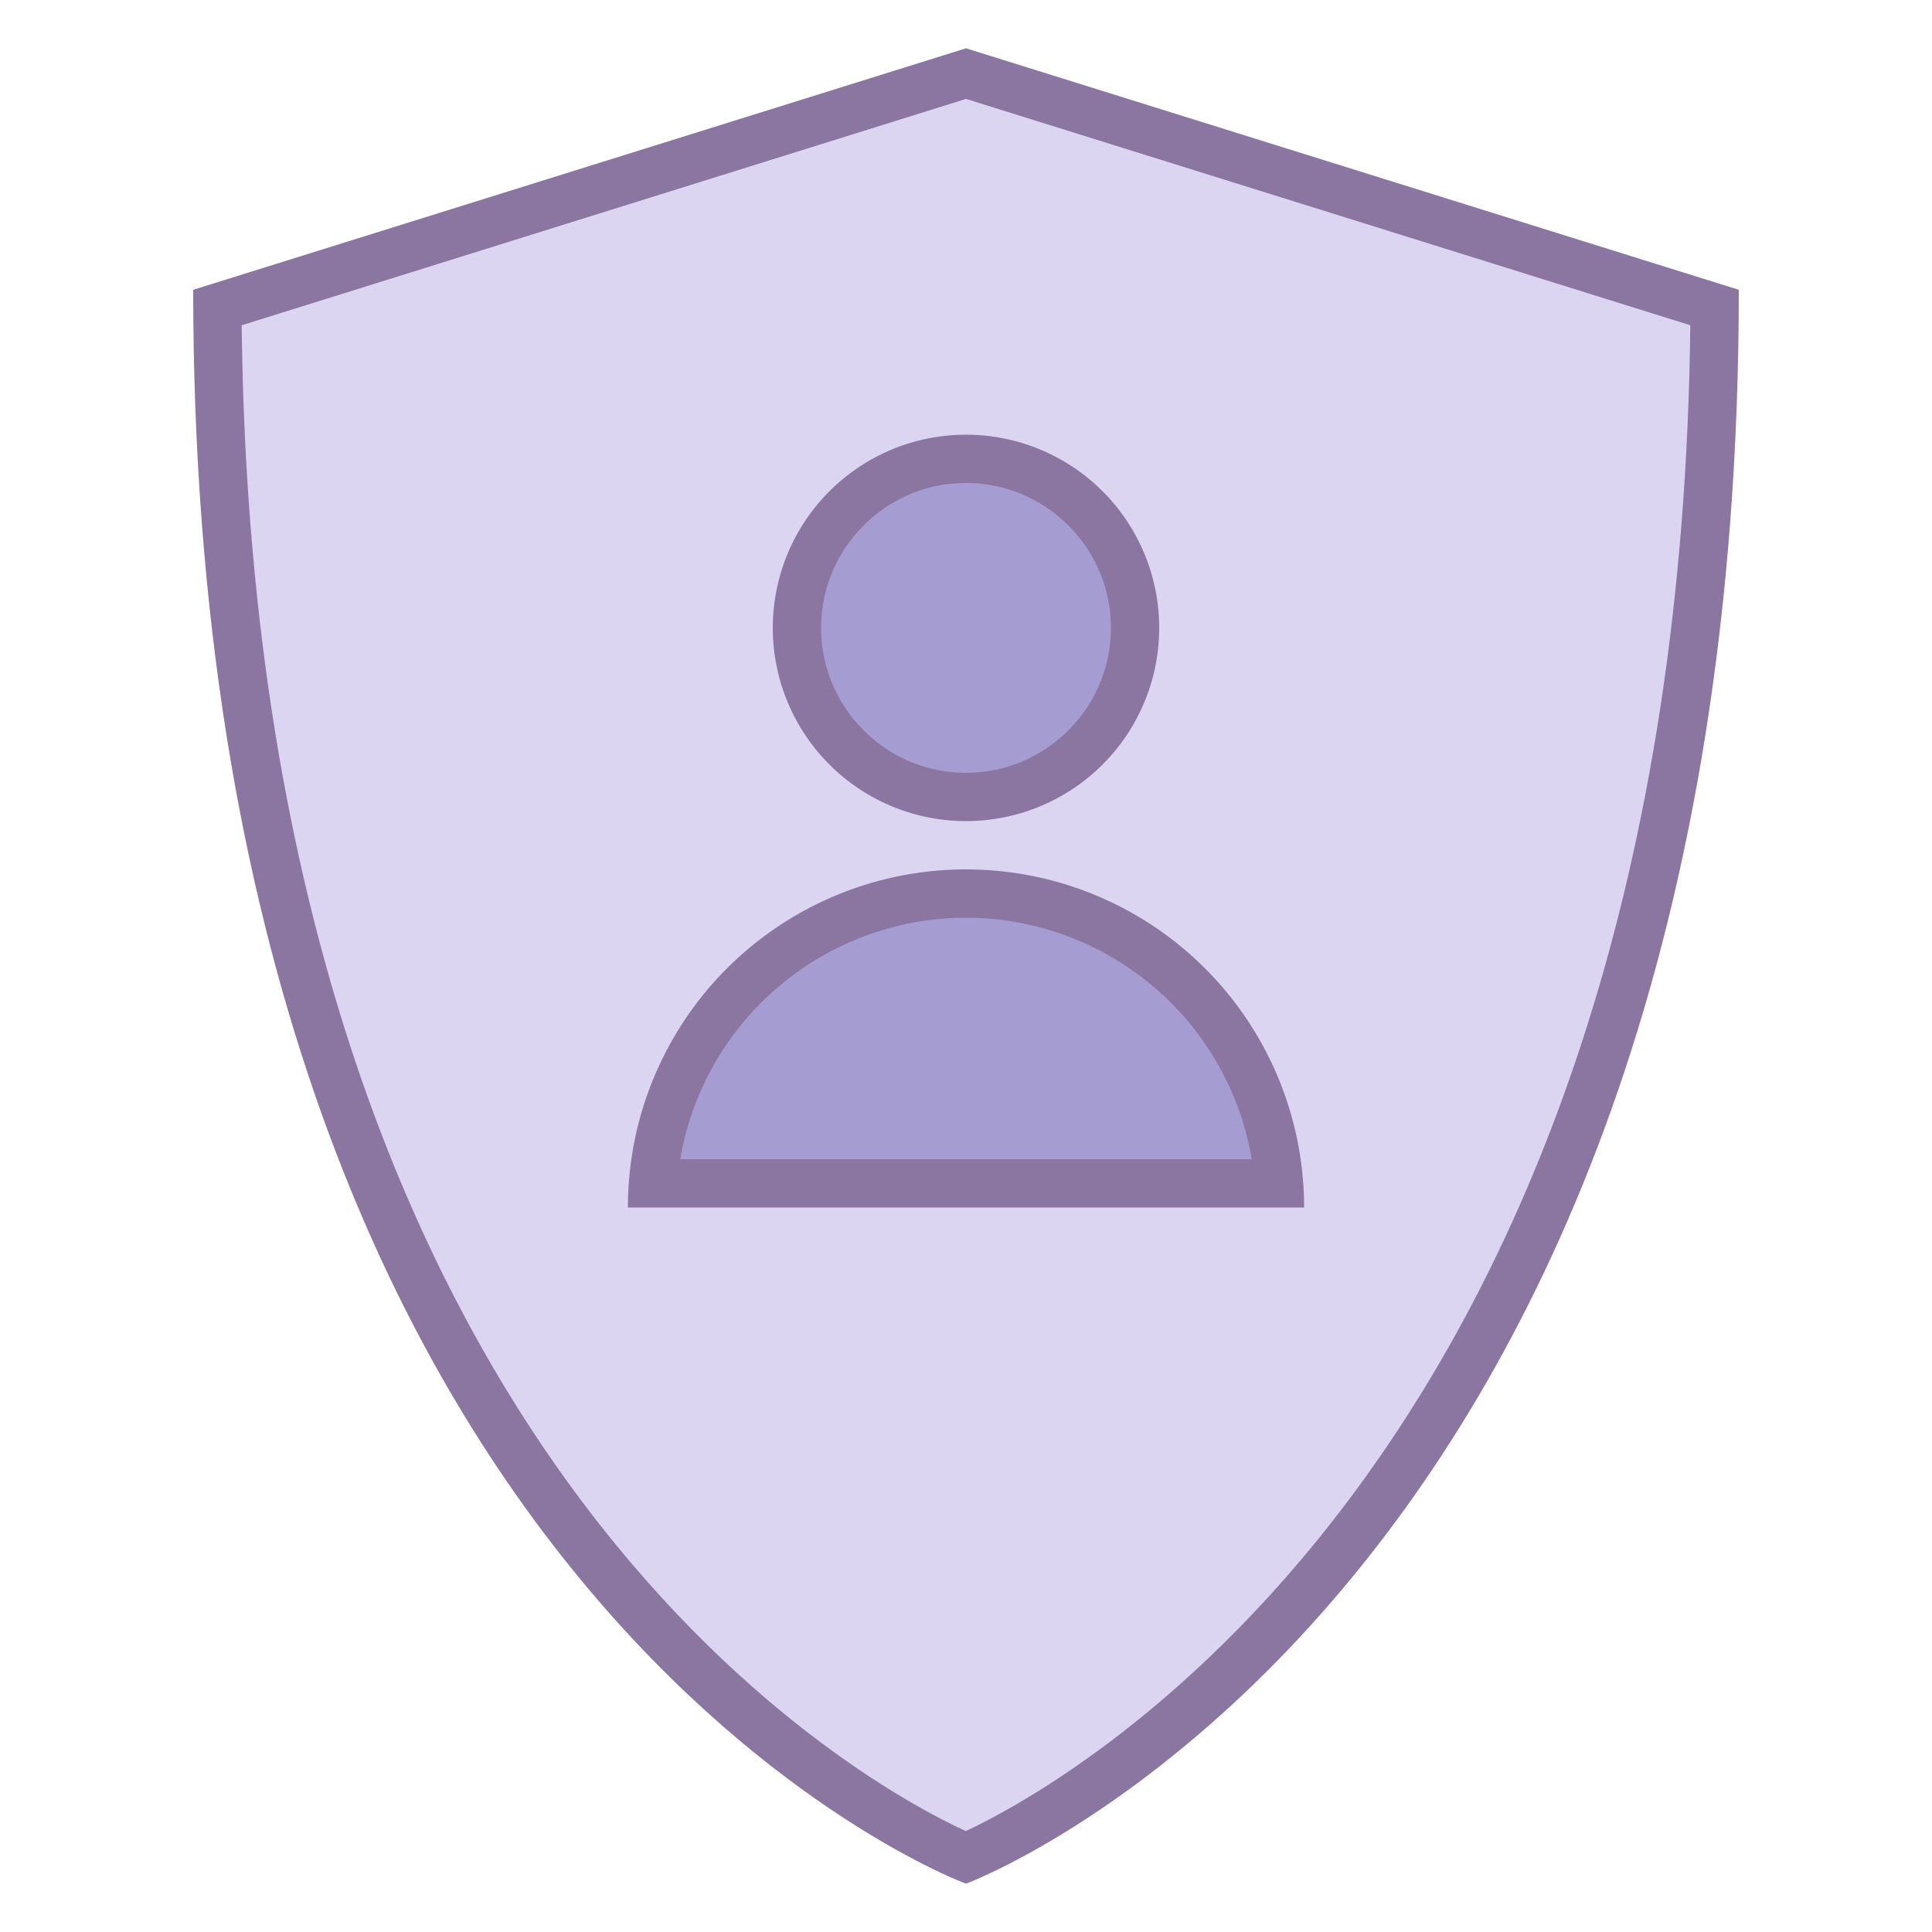 <svg viewBox="0 0 40 40" xmlns="http://www.w3.org/2000/svg"><path d="M20 38.459c-1.705-.742-15.365-7.472-15.499-32.092L20 1.523l15.499 4.844C35.365 30.963 21.708 37.713 20 38.459z" fill="#dcd5f2"></path><path d="M20 2.048l14.996 4.686c-.258 23.19-12.752 30.119-15 31.177C17.735 36.869 5.26 30.057 5.004 6.734L20 2.048M20 1L4 6c0 27.141 16 33 16 33s16-5.932 16-33L20 1z" fill="#8b75a1"></path><path d="M20 16.5c-1.93 0-3.5-1.57-3.5-3.5s1.57-3.5 3.5-3.5 3.5 1.57 3.5 3.5-1.57 3.5-3.5 3.5z" fill="#a59dd1"></path><path d="M20 10c1.654 0 3 1.346 3 3s-1.346 3-3 3-3-1.346-3-3 1.346-3 3-3m0-1a4 4 0 100 8 4 4 0 000-8z" fill="#8b75a1"></path><g><path d="M13.519 24.5c.256-3.352 3.065-6 6.481-6s6.225 2.648 6.481 6H13.519z" fill="#a59dd1"></path><path d="M20 19a6.01 6.01 0 015.917 5H14.083A6.01 6.01 0 0120 19m0-1a7 7 0 00-7 7h14a7 7 0 00-7-7z" fill="#8b75a1"></path></g></svg>